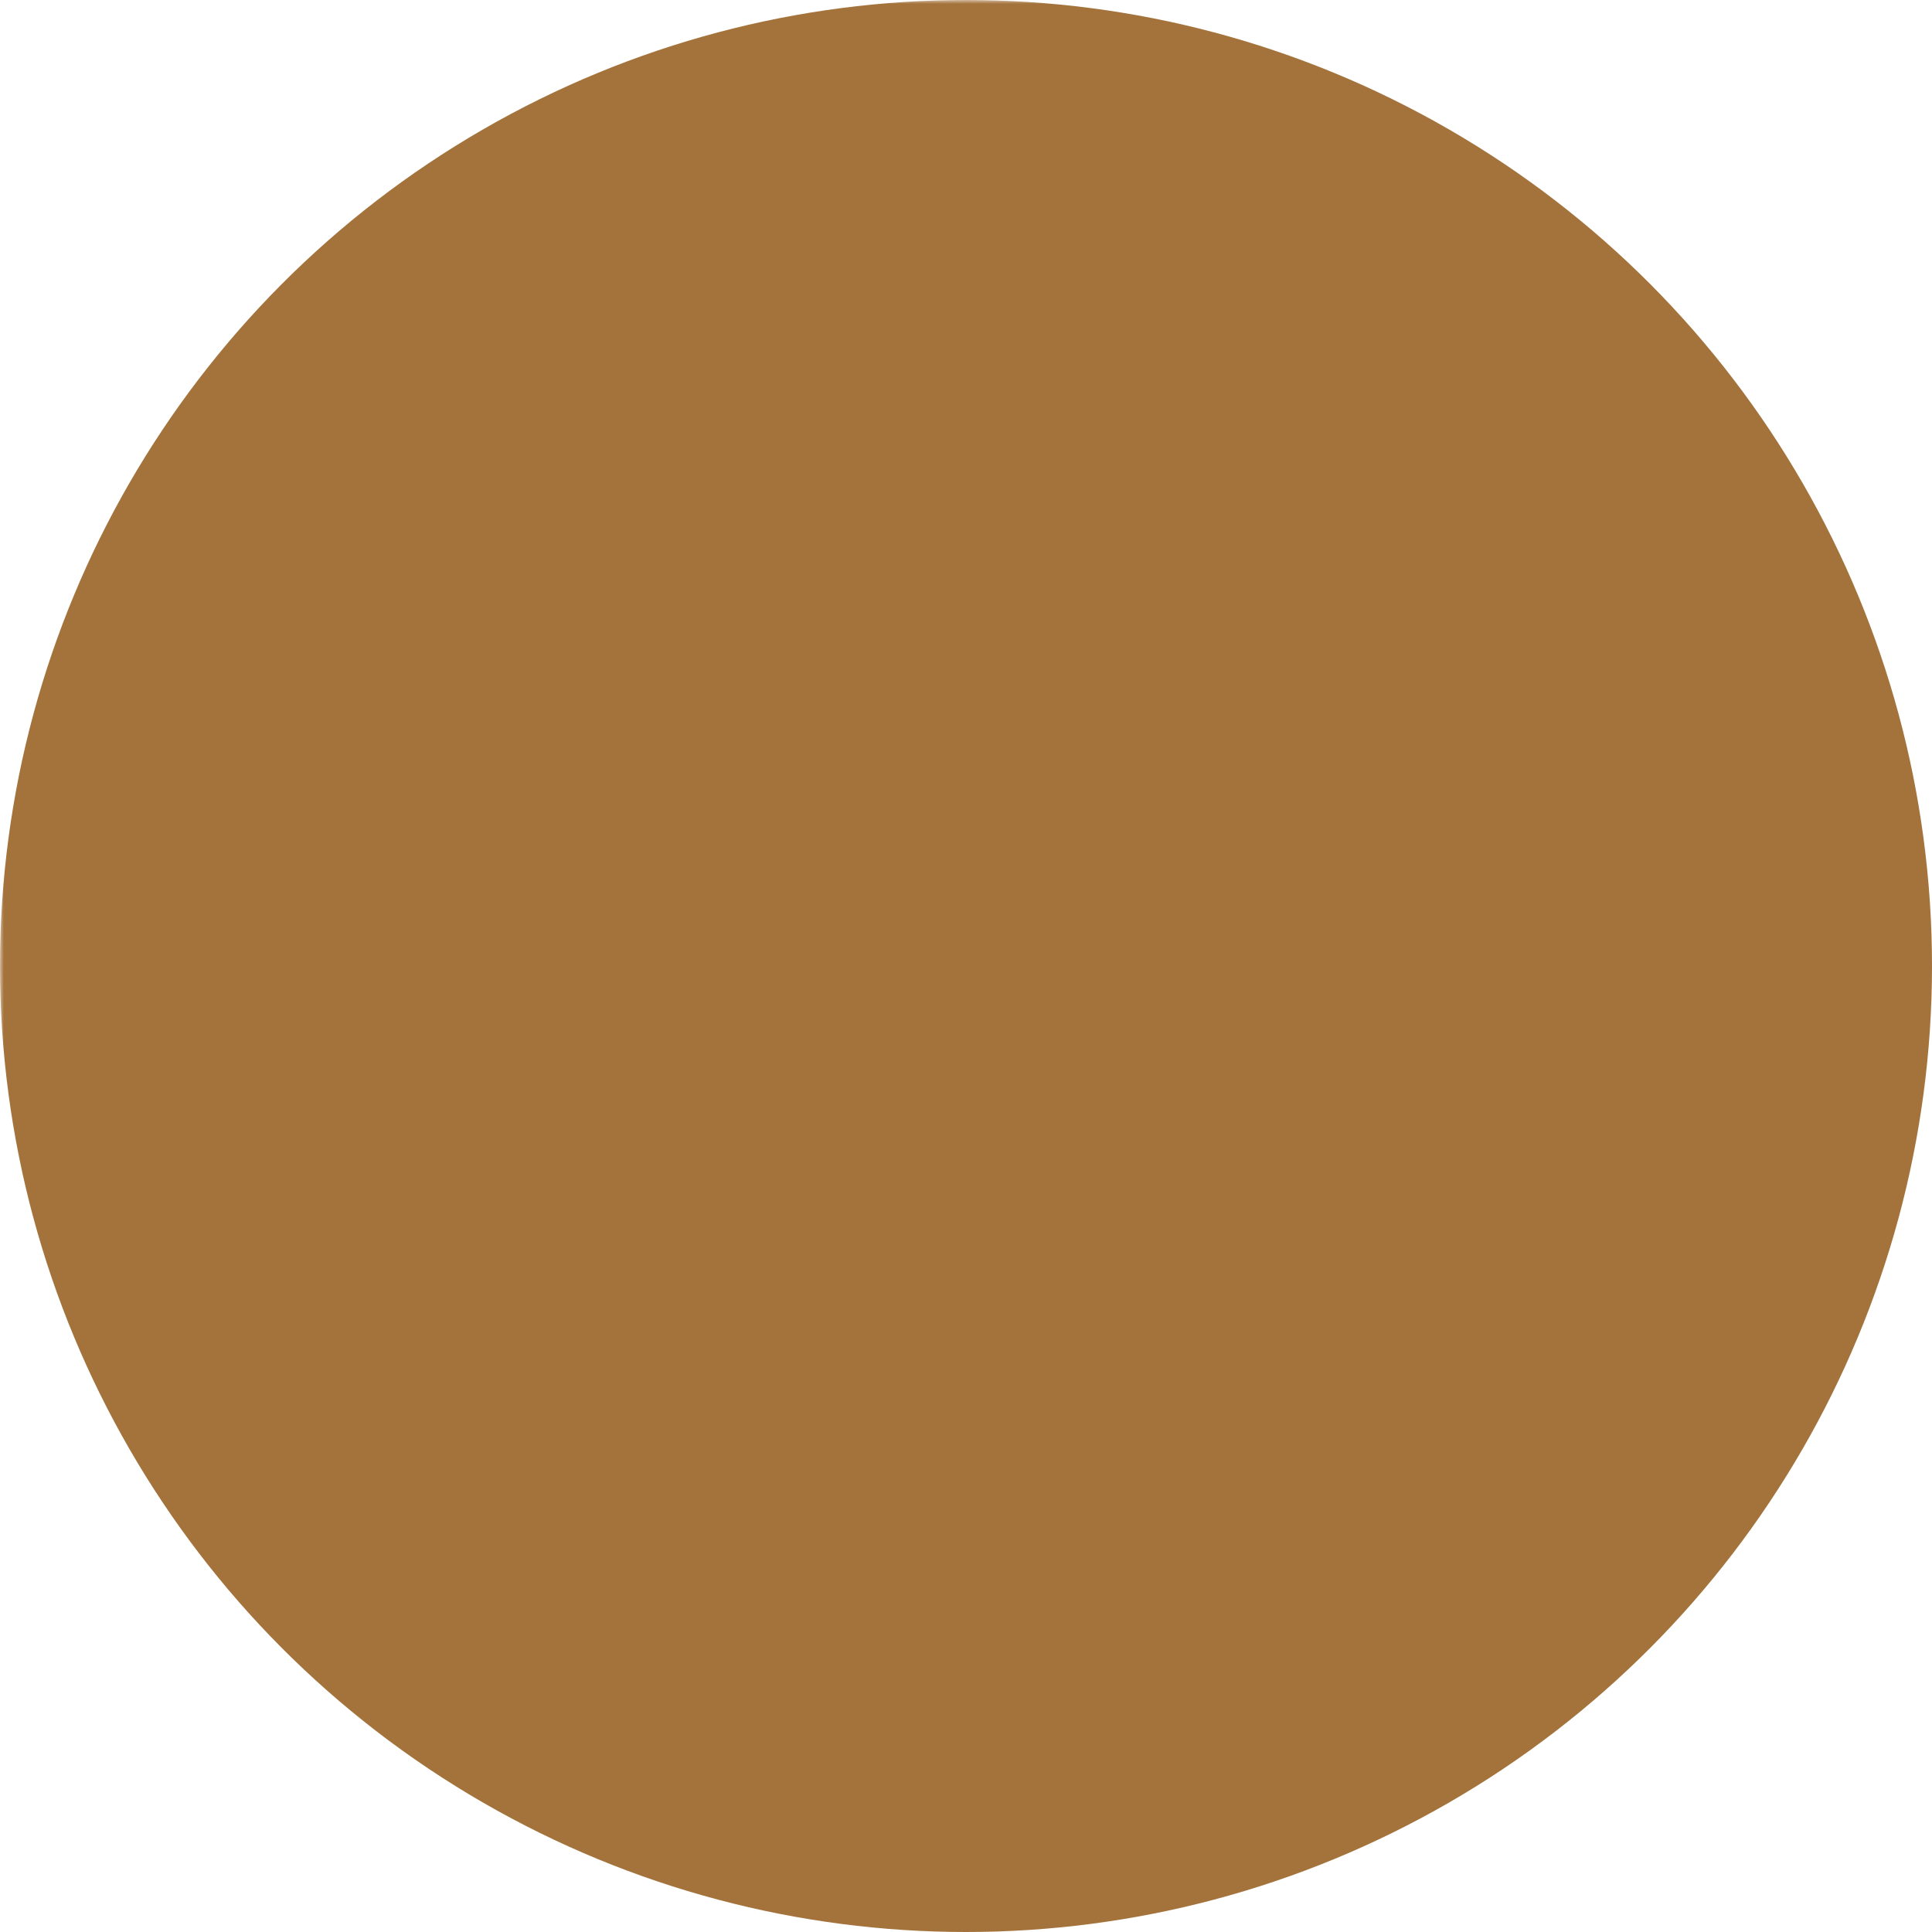 <svg xmlns="http://www.w3.org/2000/svg" viewBox="0 0 256 256"><defs><mask id="a"><rect width="100%" height="100%" fill="#fff"/><path d="M126.2 184.8c-2.5-.7-6.4-1.6-10-3L65.5 161c-1.5-.6-3-1.5-4.4-2.3-7.4-4.3-7.7-9.3-.2-12.9 20.6-10 42-18.1 63.6-25.4 2.7-1 5.2-.6 7.8.3 21 7.1 41.7 15 61.8 24.6.9.4 1.9.7 2.7 1.2 4.8 3.4 5 8.2 0 11.2-4.6 2.6-9.6 4.6-14.5 6.7a682.2 682.2 0 0 1-49 19.3c-1.9.6-3.7 1.4-7 1Z"/><path d="M127.6 210c-4.2 0-16.2-4.2-23.9-7-14.6-5.5-29-11.6-43.2-18l-5.2-3c-5-2.9-5.4-3.7-2.6-9.2 2-3.7 2.7-3.3 7.8-1 16 7.3 32.4 13.6 48.7 20.1s21 6.9 37.5 0c16-6.5 31.7-13.5 47.8-19.7 4.9-1.8 6.9-3.8 9.2 1.4 1.8 4.1 3.8 5.5-3.8 8.8-16.7 7.3-33 15.5-50.4 21.4-7.2 2.4-17.2 6.1-22 6.1ZM93.6 71.2q0 14.2-14.1 14.2h-4c-8.8-.3-9.2-.8-9.5-10q-.5-18 17.7-17.6c9.4.2 9.7.5 9.9 10.4v3ZM185.3 87.7c-.1 10.2-.3 10.4-12 10.3-10-.1-10.2-.4-10.1-12 0-10.3.3-10.5 12-10.3 10 .1 10.3.3 10.1 12ZM119.4 99.5c0 8.1-1 9.2-9.2 9.2-8.1 0-9.4-1.2-9.4-9 0-7.6 1-8.4 9.8-8.3 8.2 0 8.8.6 8.8 8.1Z"/></mask></defs><circle cx="128" cy="128" r="128" fill="#a4733c" mask="url(#a)"/></svg>
